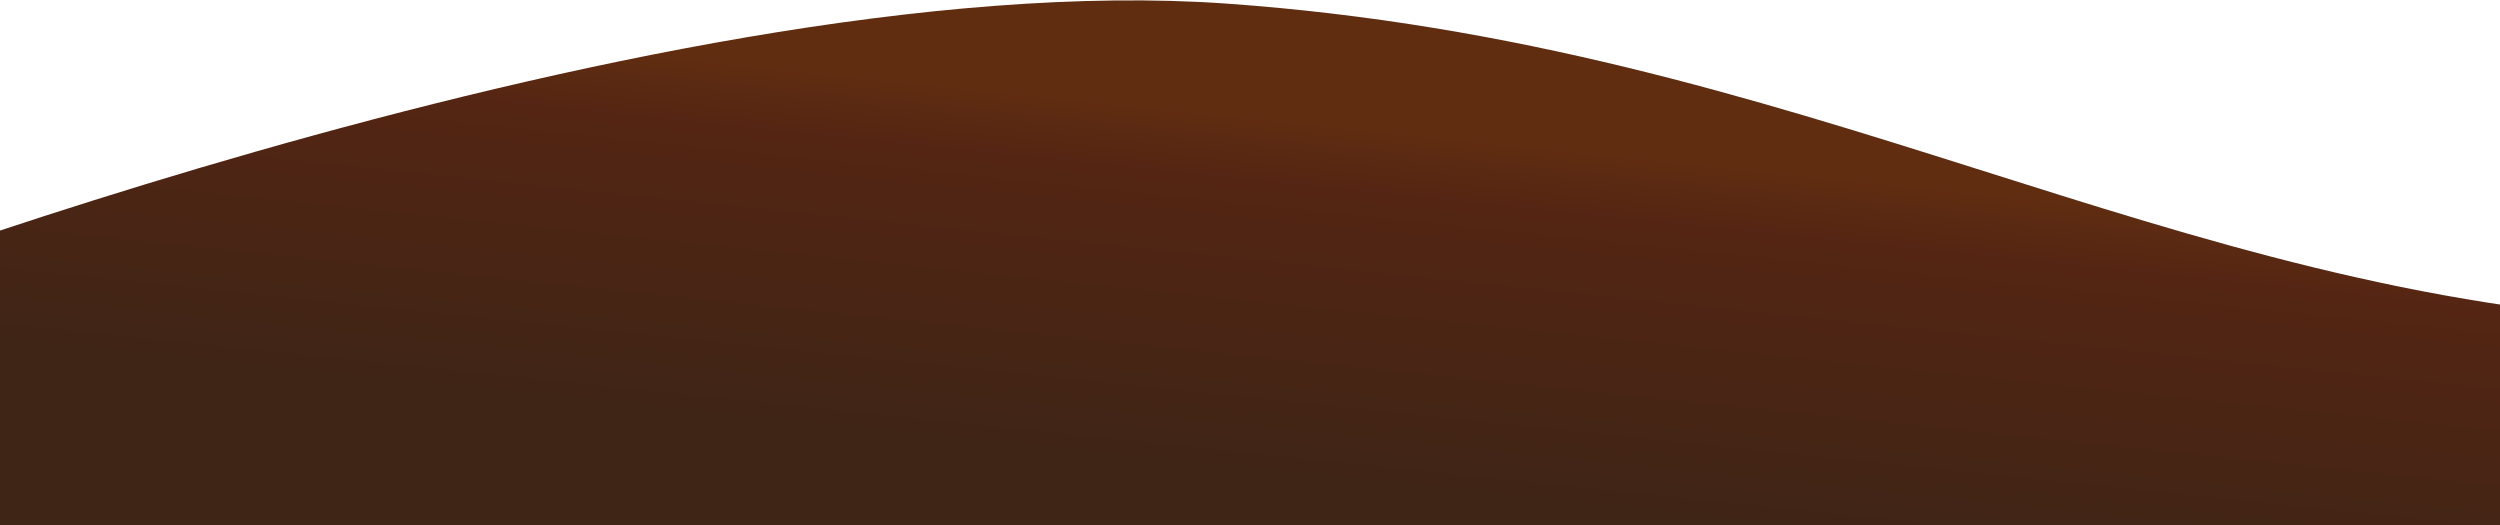 <?xml version="1.0" encoding="UTF-8" standalone="no"?><!DOCTYPE svg PUBLIC "-//W3C//DTD SVG 1.1//EN" "http://www.w3.org/Graphics/SVG/1.1/DTD/svg11.dtd"><svg width="100%" height="100%" viewBox="0 0 5120 1076" version="1.1" xmlns="http://www.w3.org/2000/svg" xmlns:xlink="http://www.w3.org/1999/xlink" xml:space="preserve" xmlns:serif="http://www.serif.com/" style="fill-rule:evenodd;clip-rule:evenodd;stroke-linejoin:round;stroke-miterlimit:1.414;"><g id="Wüste-hinten" serif:id="Wüste hinten"><path d="M-571.636,676.385c0,0 1895.14,-753.112 3083.08,-669.058c1187.93,84.054 1922.41,600.935 2959.78,651.621c1037.37,50.687 660.91,944.352 660.91,944.352l-4408.75,360.676l-2585.03,-187.787l-346.236,-1028.64l636.255,-71.167Z" style="fill:url(#_Linear1);"/></g><defs><linearGradient id="_Linear1" x1="0" y1="0" x2="1" y2="0" gradientUnits="userSpaceOnUse" gradientTransform="matrix(74.612,-725,725,74.612,1496.83,859.733)"><stop offset="0" style="stop-color:#3f2516;stop-opacity:1"/><stop offset="0.81" style="stop-color:#542513;stop-opacity:1"/><stop offset="1" style="stop-color:#602d11;stop-opacity:1"/></linearGradient></defs></svg>